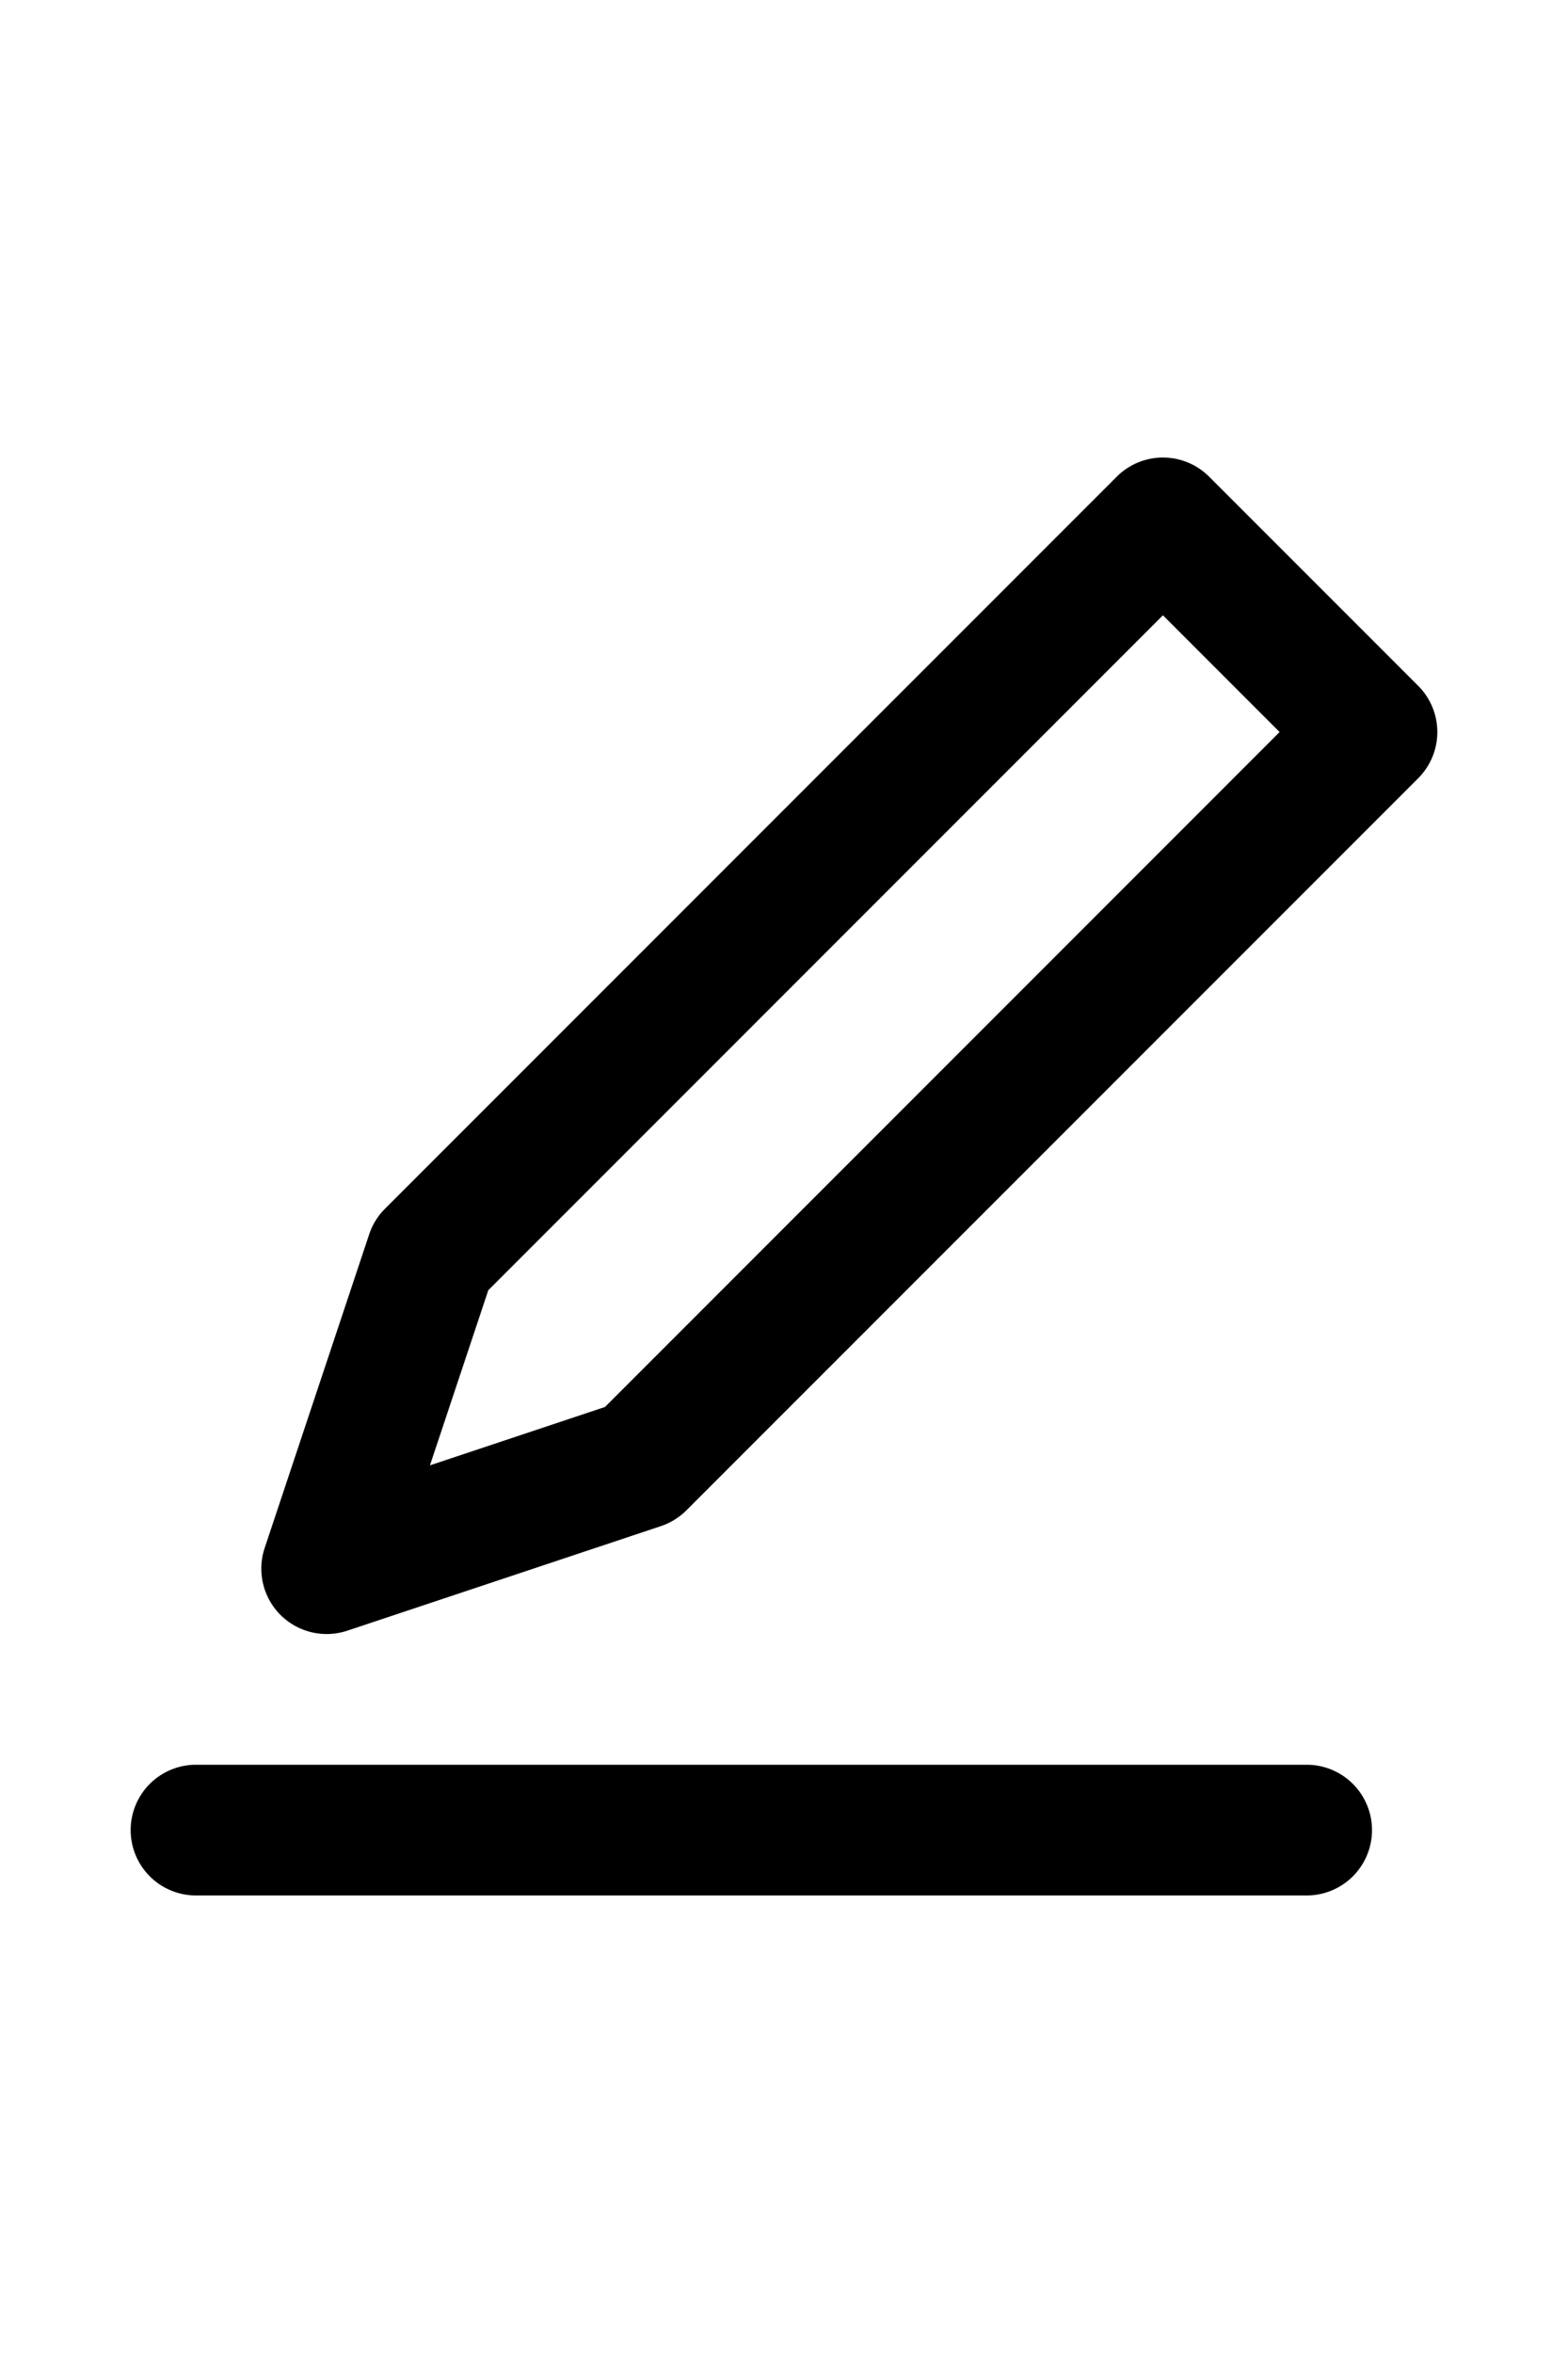 <svg aria-hidden="true" xmlns="http://www.w3.org/2000/svg"  width="1em" viewBox="0 0 24 24" role="img"><path d="M17.093,1.293l-11.2,11.2a.99.99,0,0,0-.242.391l-1.6,4.8A1,1,0,0,0,5,19a1.014,1.014,0,0,0,.316-.051l4.8-1.6a1.006,1.006,0,0,0,.391-.242l11.2-11.2a1,1,0,0,0,0-1.414l-3.2-3.2A1,1,0,0,0,17.093,1.293ZM9.26,15.526l-2.679.893.893-2.679L17.8,3.414,19.586,5.2ZM3,21H20a1,1,0,0,1,0,2H3a1,1,0,0,1,0-2Z" fill="currentColor"/></svg>